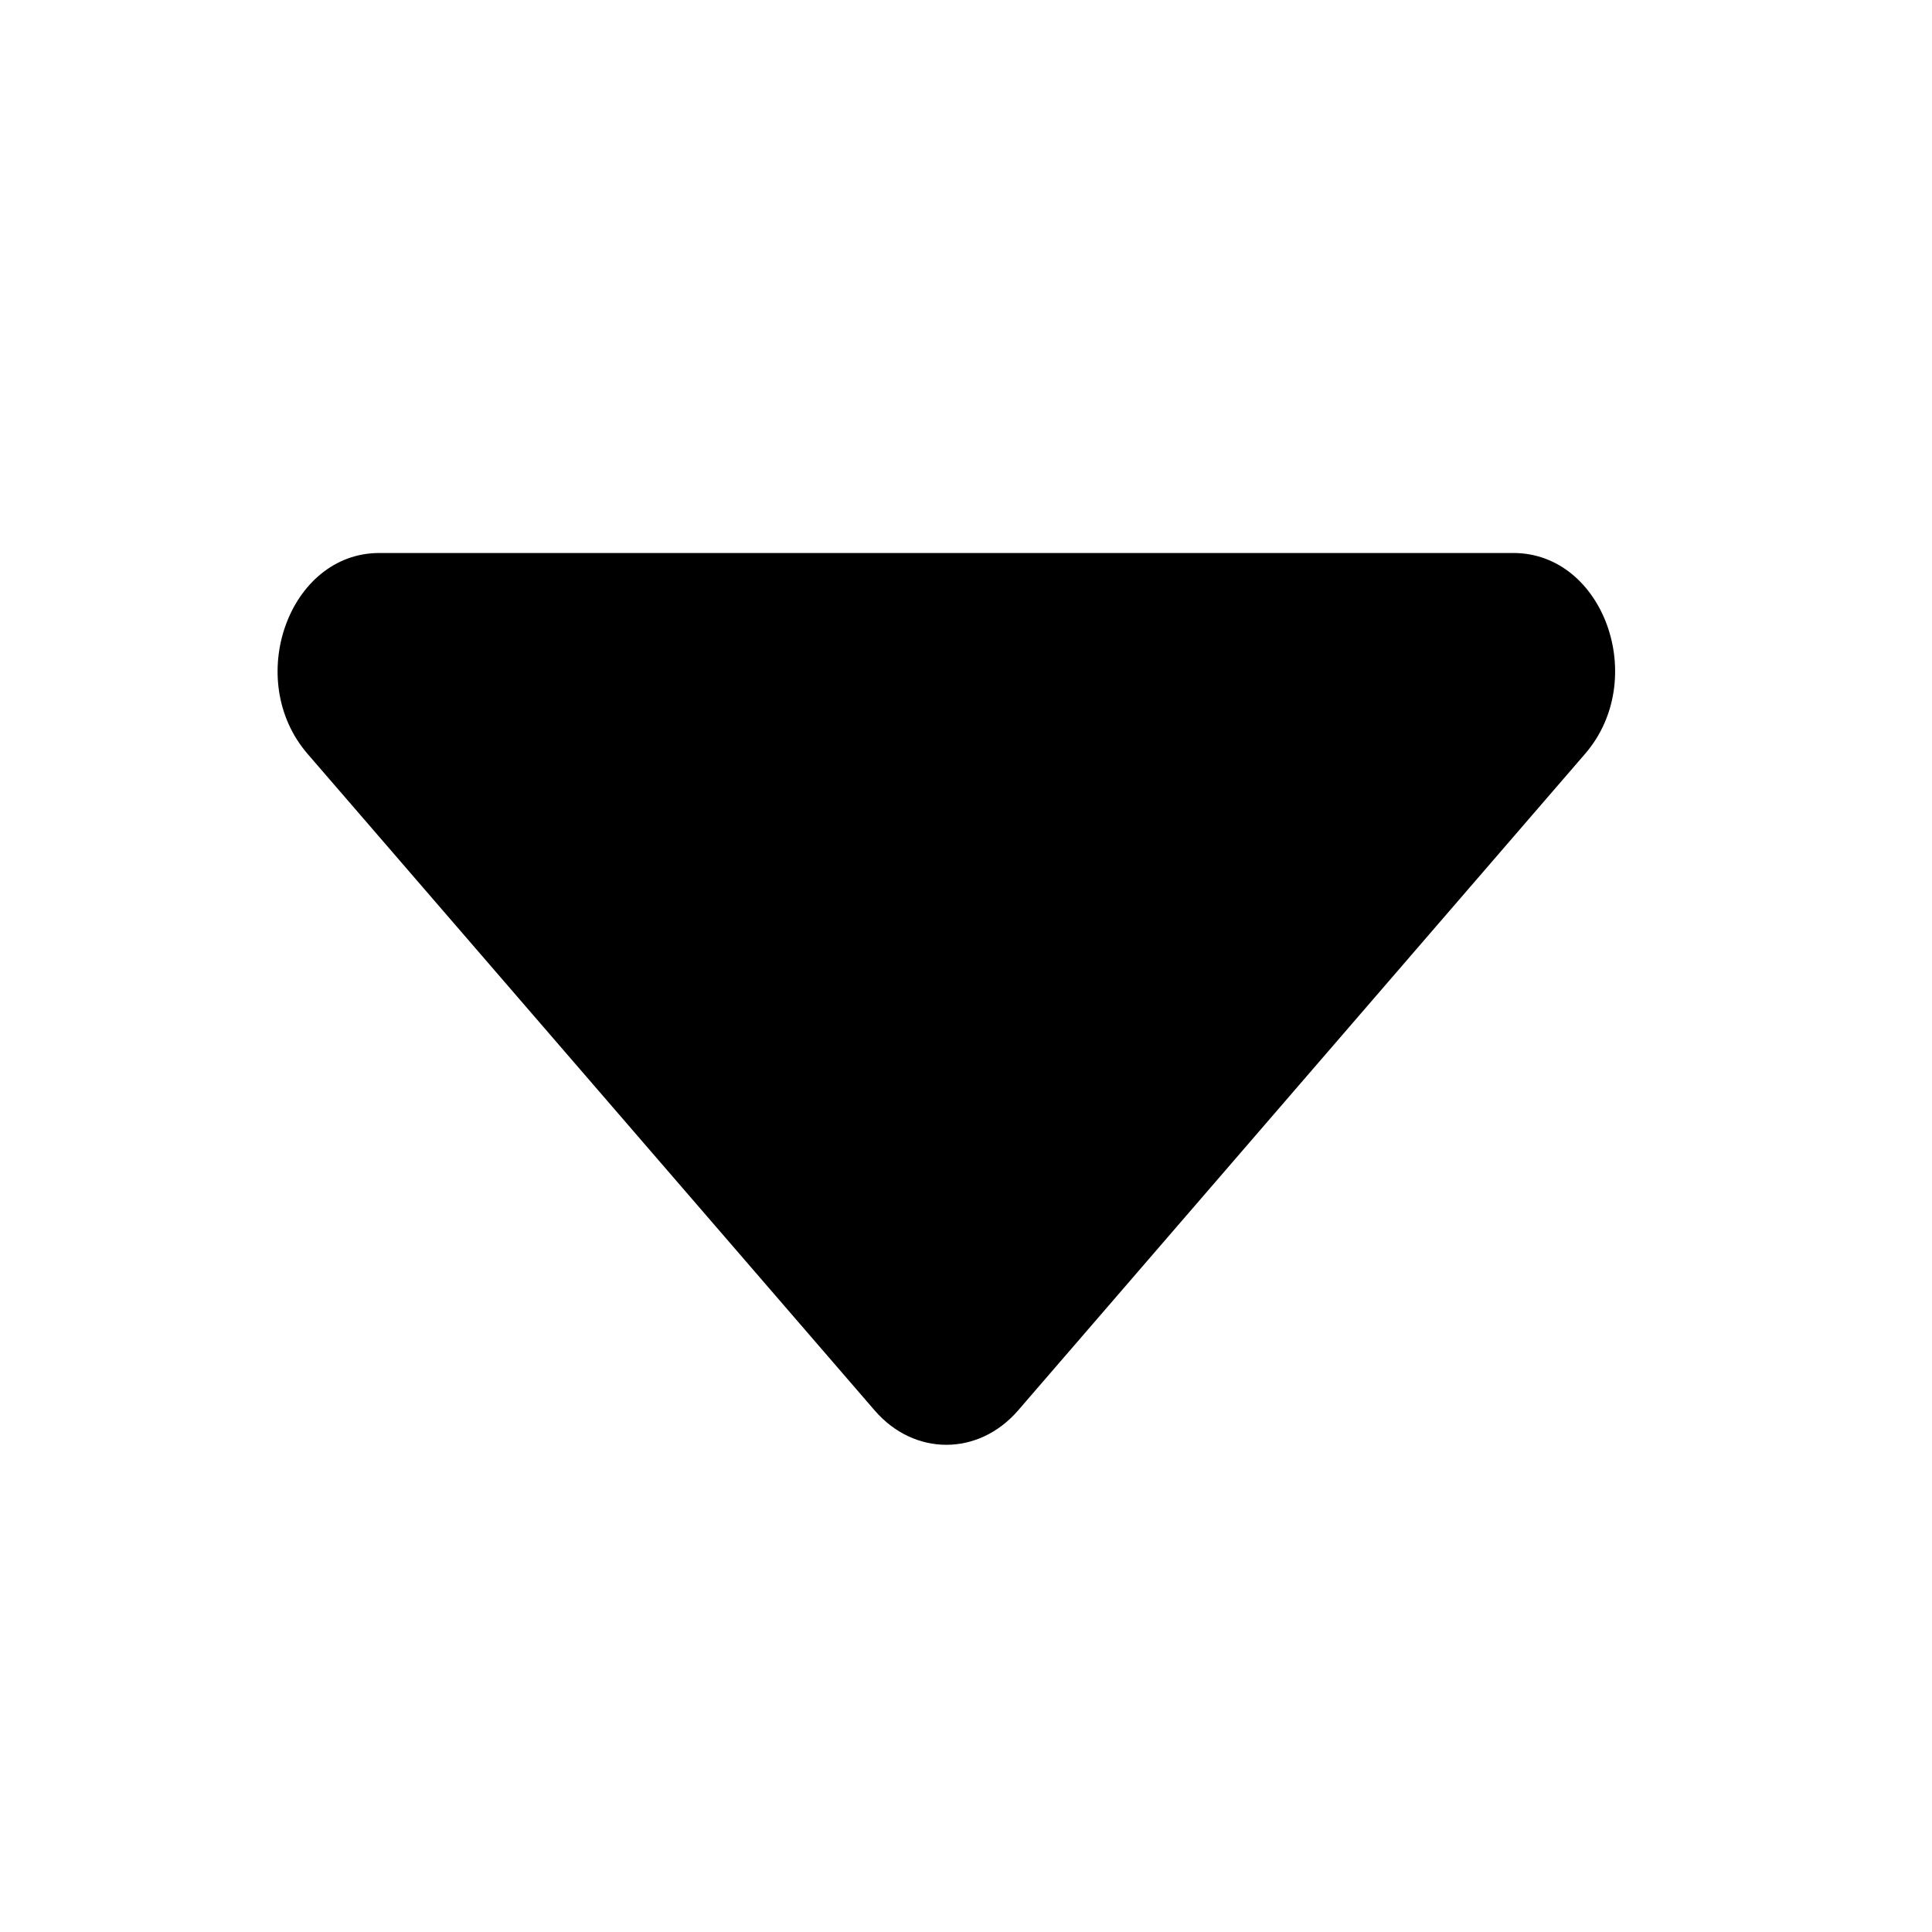 <svg width="13" height="13" viewBox="0 0 13 13" fill="none" xmlns="http://www.w3.org/2000/svg">
<mask id="mask0_368_72" style="mask-type:alpha" maskUnits="userSpaceOnUse" x="0" y="0" width="13" height="13">
<rect x="0.368" y="0.721" width="12" height="12" fill="#DCDCDC"/>
</mask>
<g mask="url(#mask0_368_72)">
<path d="M6.851 9.49C6.584 9.799 6.151 9.799 5.885 9.49L2.069 5.072C1.639 4.573 1.944 3.721 2.552 3.721L10.183 3.721C10.792 3.721 11.097 4.573 10.666 5.072L6.851 9.49Z" fill="black"/>
</g>
</svg>
